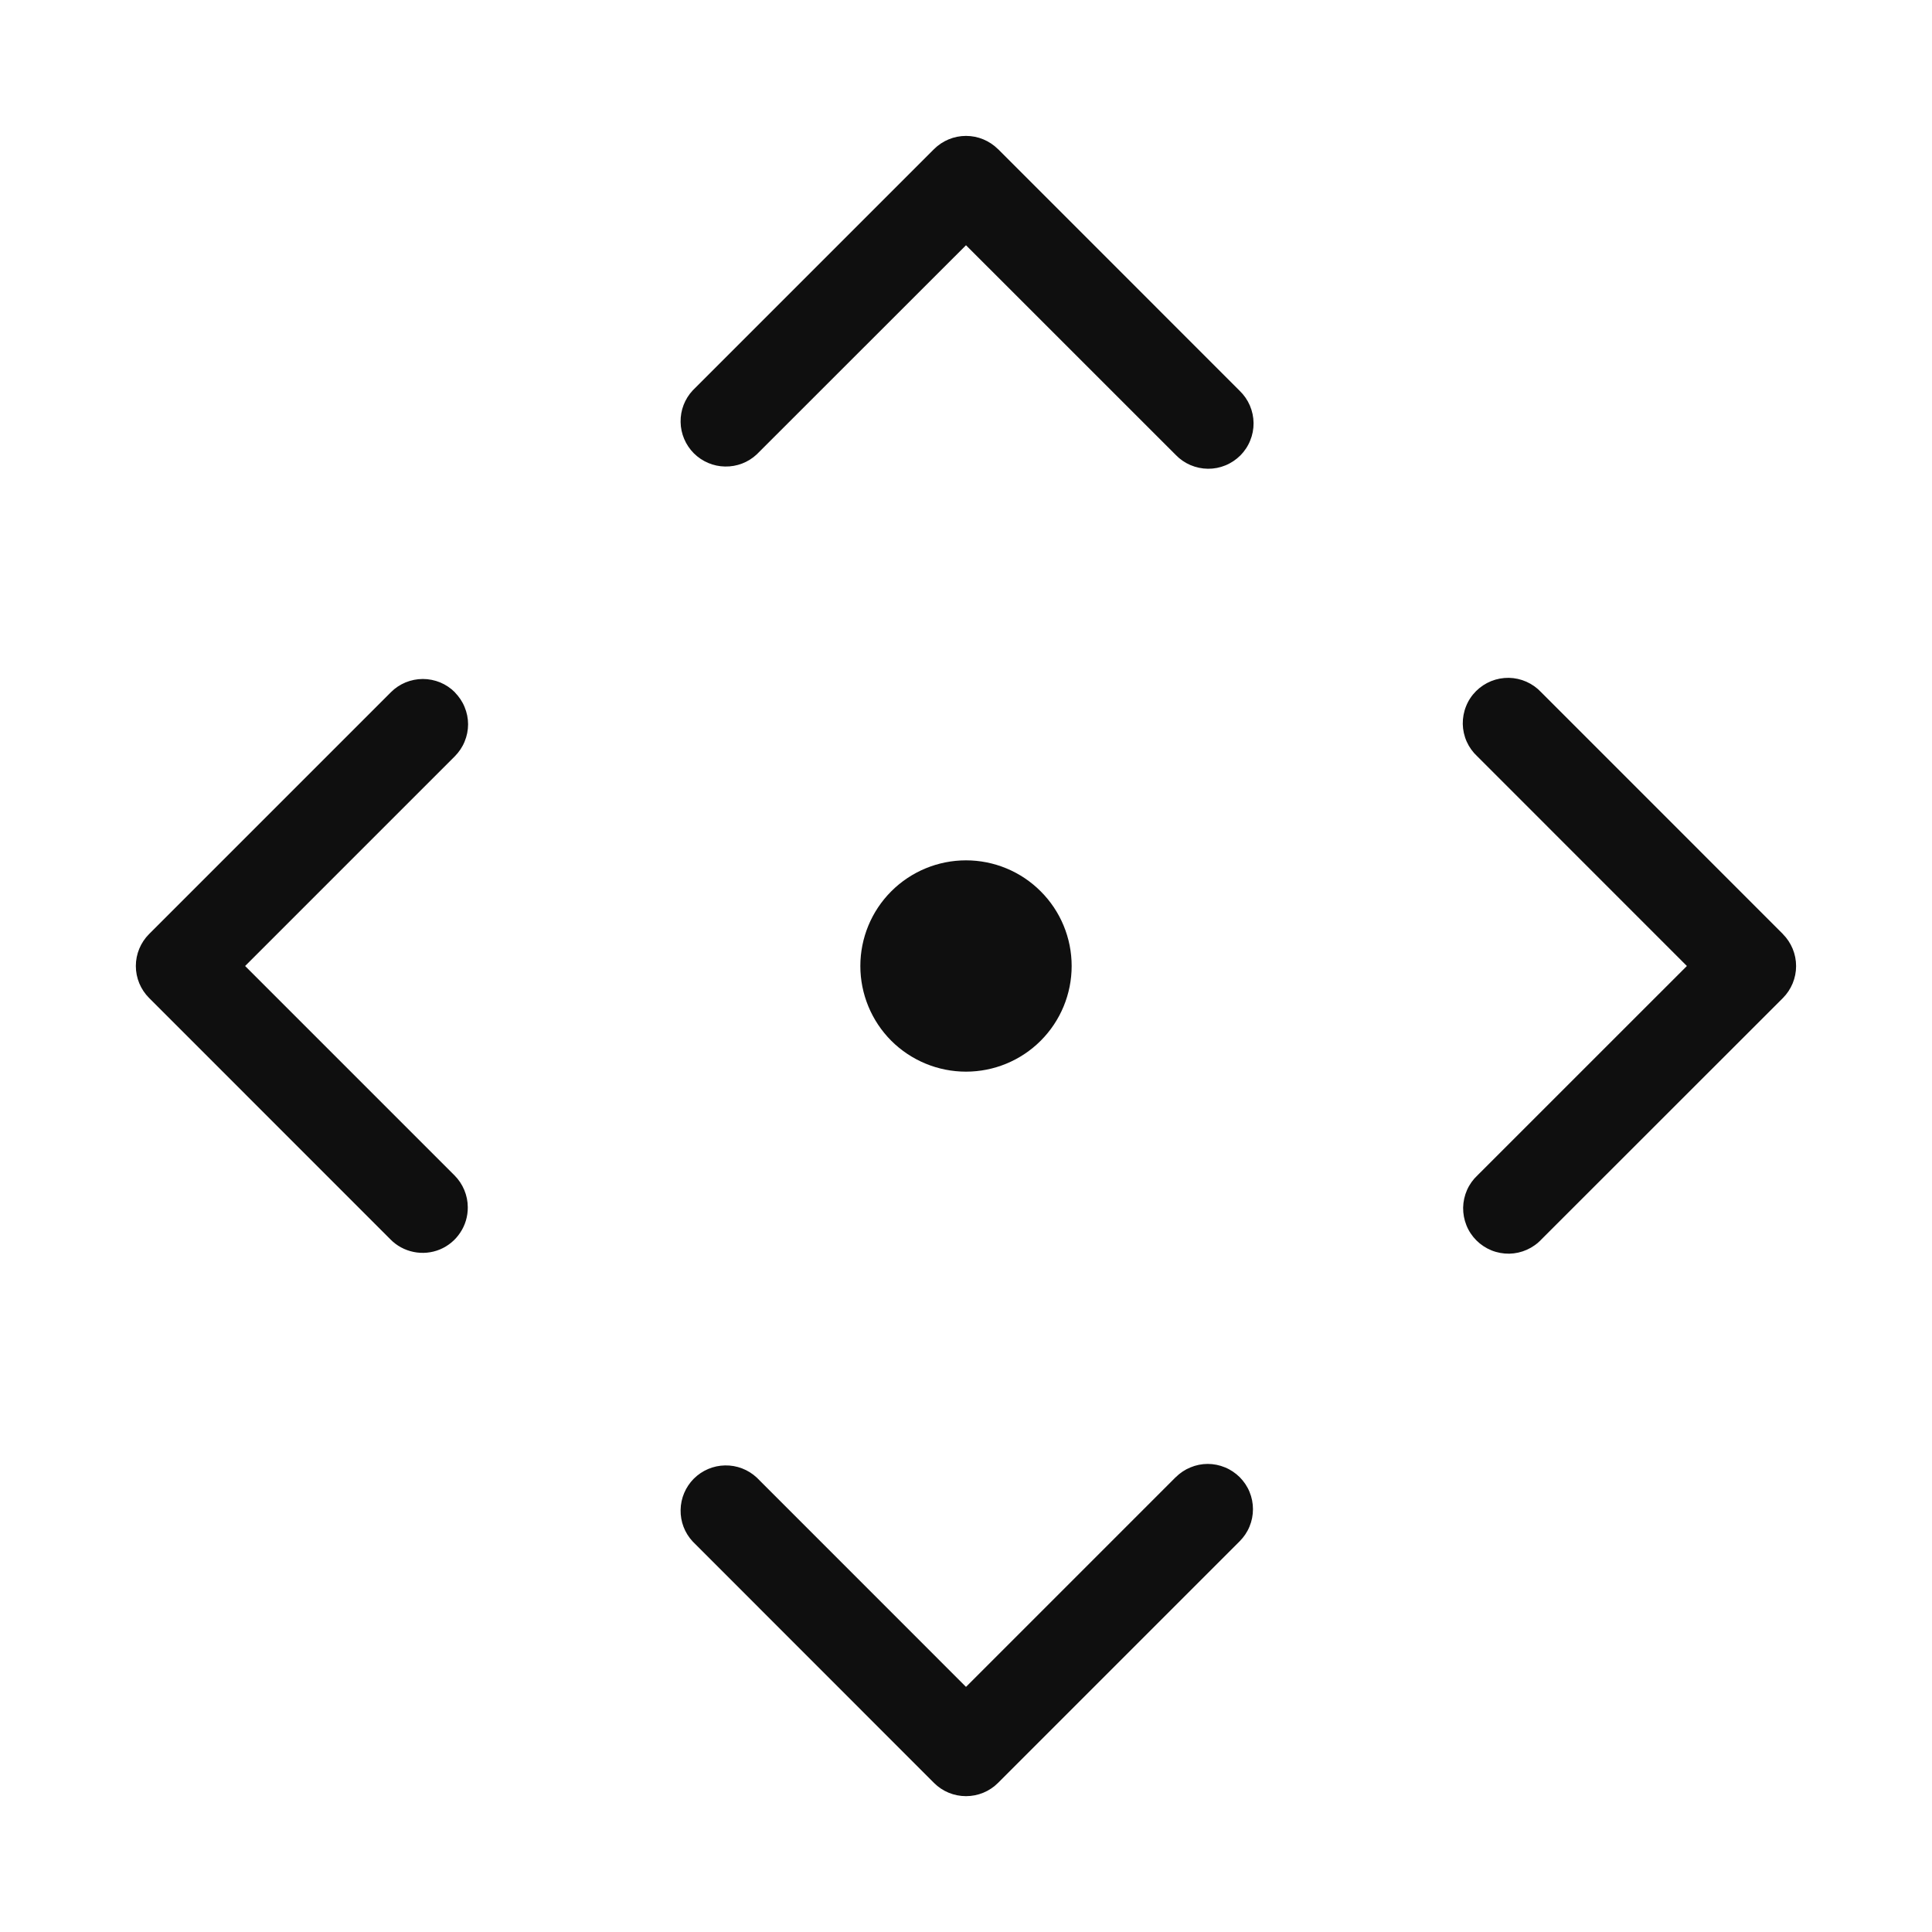 <svg width="32" height="32" viewBox="0 0 32 32" fill="none" xmlns="http://www.w3.org/2000/svg">
<path d="M16.53 2.47C16.389 2.33 16.199 2.251 16 2.251C15.801 2.251 15.611 2.33 15.47 2.47L11.474 6.466C11.341 6.608 11.269 6.796 11.273 6.991C11.276 7.185 11.355 7.37 11.492 7.508C11.63 7.645 11.815 7.724 12.009 7.727C12.204 7.731 12.392 7.659 12.534 7.526L16 4.062L19.474 7.535C19.543 7.607 19.626 7.664 19.717 7.703C19.809 7.742 19.907 7.763 20.007 7.764C20.107 7.765 20.205 7.746 20.297 7.708C20.39 7.67 20.473 7.614 20.544 7.544C20.614 7.473 20.67 7.39 20.707 7.297C20.745 7.205 20.764 7.106 20.763 7.007C20.762 6.907 20.741 6.809 20.702 6.717C20.663 6.626 20.605 6.543 20.534 6.474L16.531 2.47H16.53ZM19.474 24.466L16 27.94L12.534 24.473C12.392 24.341 12.204 24.268 12.009 24.272C11.815 24.275 11.63 24.354 11.492 24.491C11.355 24.629 11.276 24.814 11.273 25.009C11.269 25.203 11.341 25.391 11.474 25.533L15.47 29.531C15.611 29.672 15.801 29.75 16 29.75C16.199 29.75 16.389 29.672 16.53 29.531L20.534 25.527C20.603 25.457 20.659 25.375 20.696 25.284C20.734 25.193 20.753 25.096 20.753 24.997C20.753 24.899 20.734 24.801 20.696 24.71C20.659 24.619 20.603 24.537 20.534 24.467C20.464 24.398 20.382 24.342 20.291 24.305C20.2 24.267 20.102 24.247 20.004 24.247C19.905 24.247 19.808 24.267 19.717 24.305C19.626 24.342 19.543 24.398 19.474 24.467V24.466ZM7.534 11.466C7.464 11.396 7.382 11.341 7.291 11.303C7.2 11.266 7.102 11.246 7.004 11.246C6.905 11.246 6.808 11.266 6.717 11.303C6.626 11.341 6.543 11.396 6.474 11.466L2.47 15.47C2.329 15.611 2.25 15.801 2.25 16C2.25 16.199 2.329 16.389 2.47 16.53L6.466 20.527C6.57 20.634 6.704 20.706 6.85 20.736C6.996 20.766 7.148 20.752 7.286 20.695C7.423 20.638 7.541 20.541 7.623 20.416C7.706 20.292 7.749 20.146 7.748 19.997C7.748 19.898 7.728 19.801 7.69 19.71C7.652 19.619 7.597 19.537 7.527 19.467L4.06 16L7.533 12.527C7.602 12.457 7.658 12.375 7.695 12.284C7.733 12.193 7.753 12.095 7.753 11.997C7.753 11.899 7.733 11.801 7.695 11.71C7.658 11.619 7.602 11.537 7.533 11.467L7.534 11.466ZM29.53 15.47L25.527 11.466C25.458 11.392 25.375 11.333 25.283 11.292C25.191 11.251 25.092 11.229 24.991 11.227C24.891 11.226 24.791 11.244 24.697 11.282C24.604 11.32 24.519 11.376 24.448 11.447C24.377 11.518 24.32 11.603 24.283 11.697C24.245 11.79 24.227 11.89 24.228 11.991C24.23 12.091 24.252 12.191 24.293 12.283C24.334 12.375 24.393 12.457 24.467 12.526L27.94 16L24.473 19.466C24.399 19.535 24.34 19.617 24.299 19.709C24.258 19.802 24.236 19.901 24.234 20.002C24.233 20.102 24.251 20.202 24.289 20.296C24.326 20.389 24.383 20.474 24.454 20.545C24.525 20.616 24.61 20.672 24.703 20.71C24.797 20.748 24.897 20.766 24.997 20.765C25.098 20.763 25.197 20.741 25.289 20.7C25.381 20.659 25.464 20.6 25.533 20.526L29.53 16.531C29.67 16.39 29.749 16.2 29.749 16.001C29.749 15.802 29.67 15.612 29.53 15.471V15.47ZM16 17.75C16.464 17.75 16.909 17.566 17.237 17.238C17.566 16.909 17.75 16.464 17.75 16C17.75 15.536 17.566 15.091 17.237 14.763C16.909 14.434 16.464 14.25 16 14.25C15.536 14.25 15.091 14.434 14.762 14.763C14.434 15.091 14.25 15.536 14.25 16C14.25 16.464 14.434 16.909 14.762 17.238C15.091 17.566 15.536 17.75 16 17.75Z" fill="#0F0F0F"/>
</svg>
